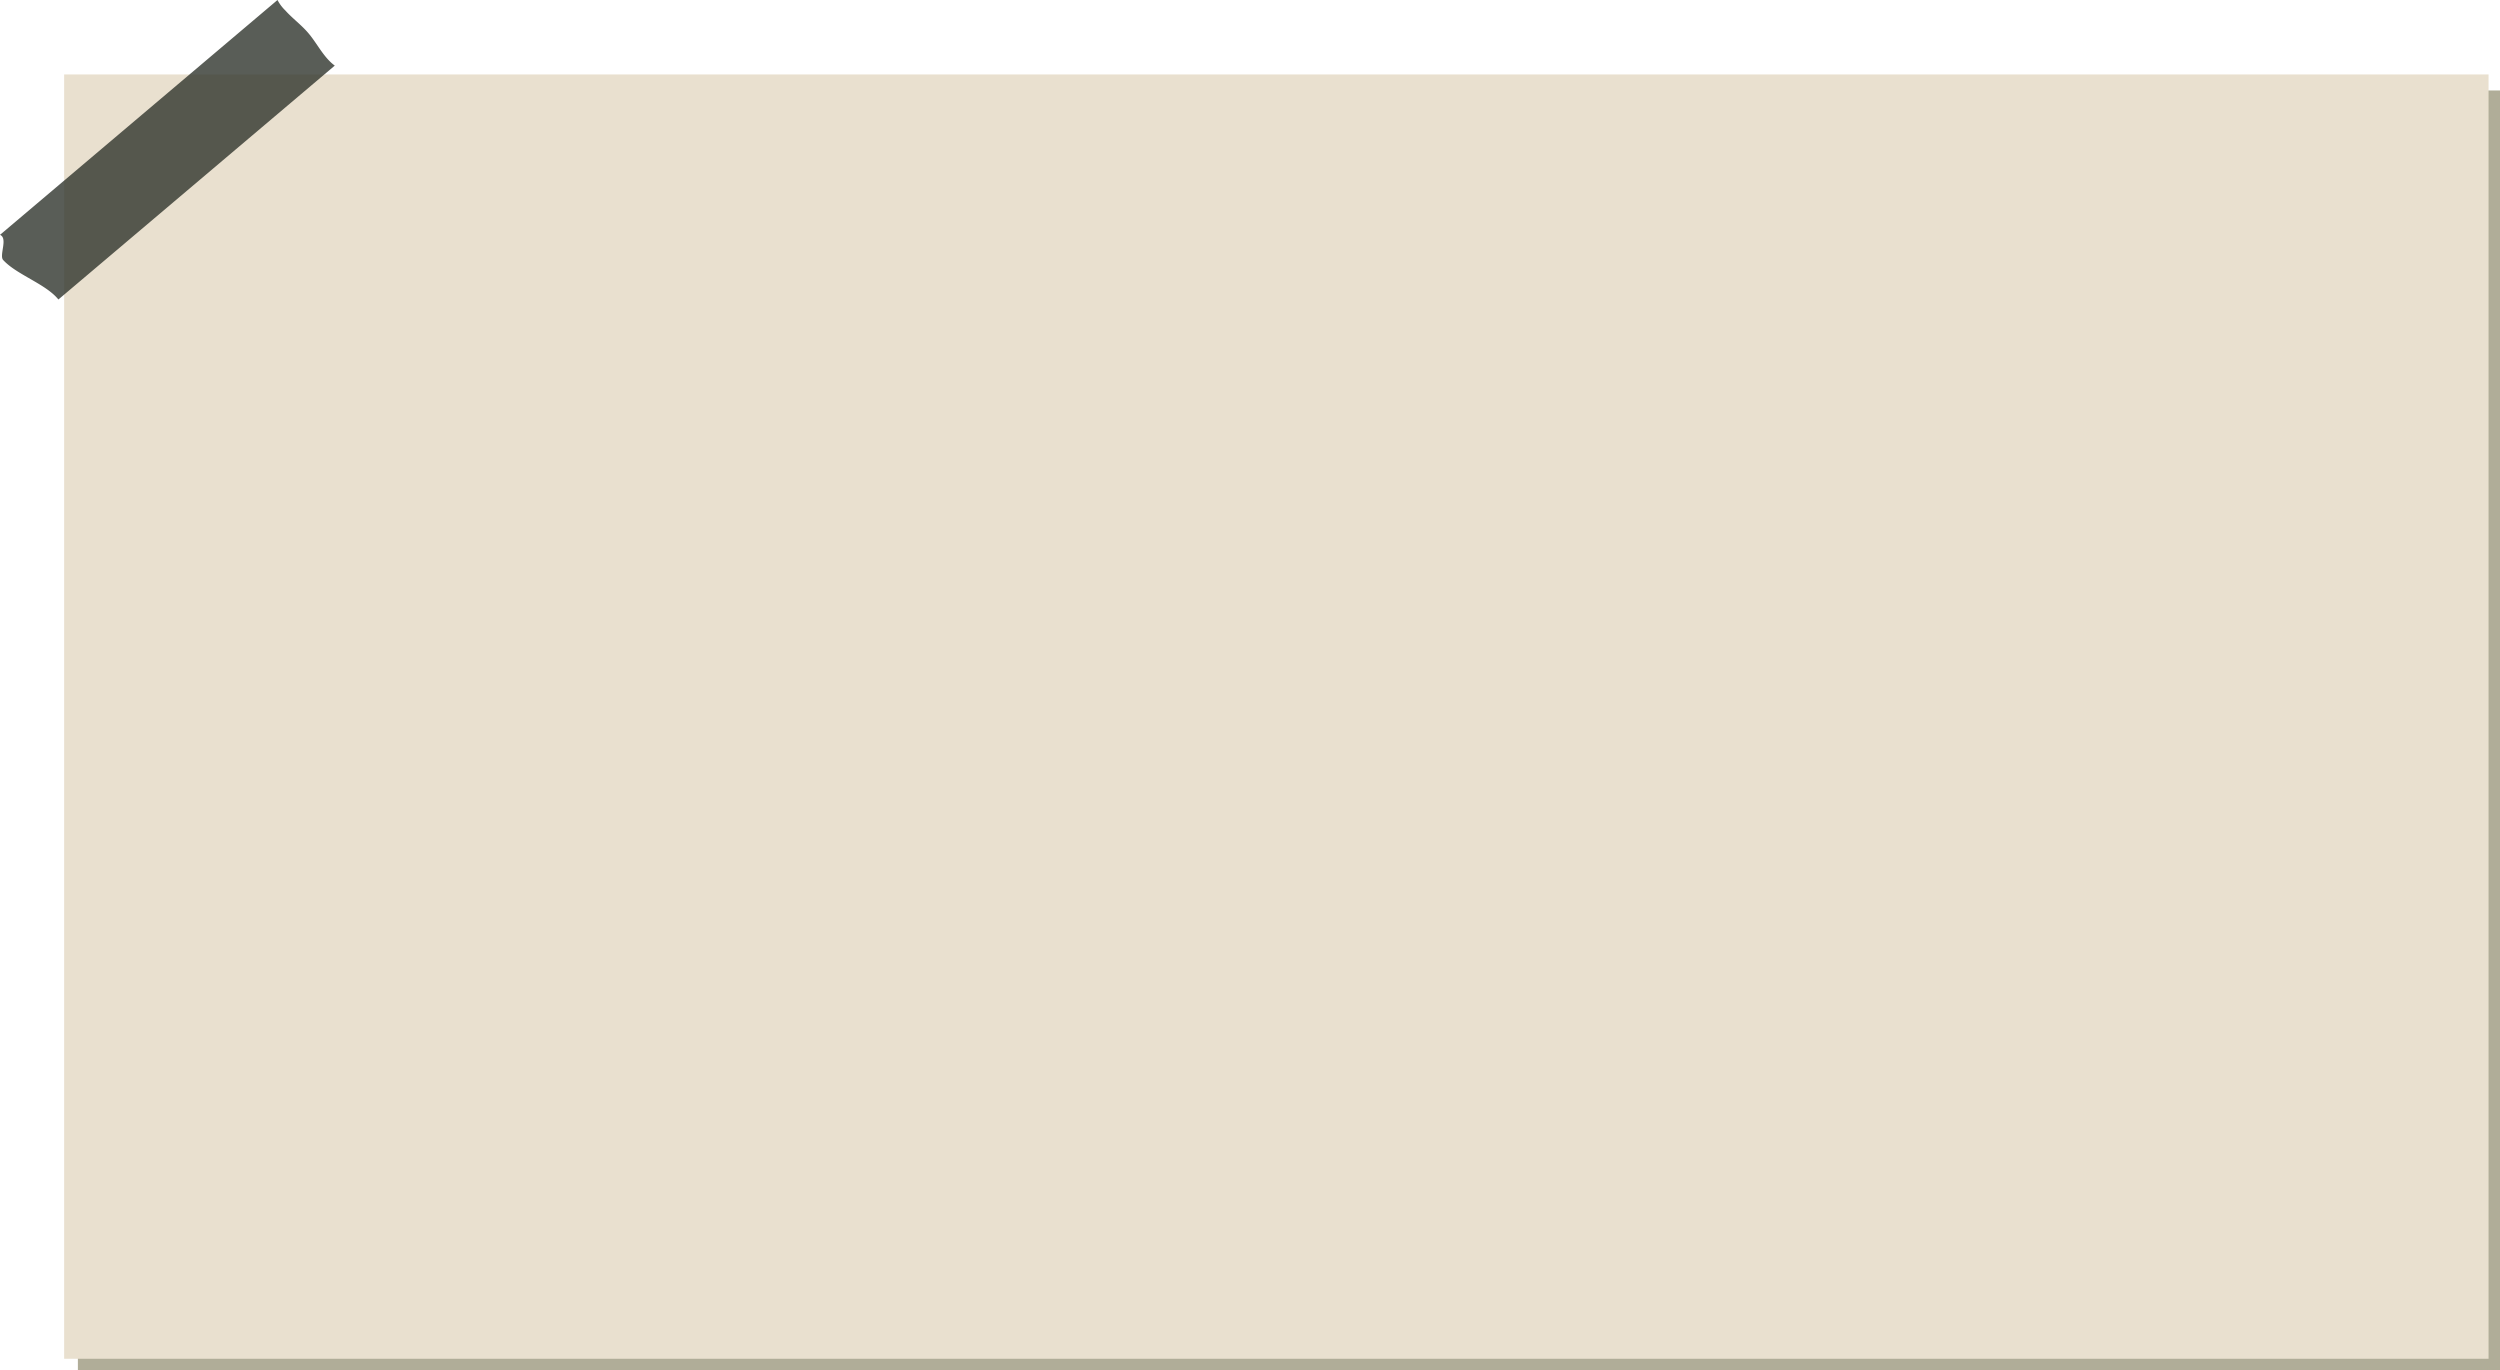 <svg xmlns="http://www.w3.org/2000/svg" viewBox="0 0 1092.02 598.52"><defs><style>.cls-1{fill:#b0ad98;}.cls-2{fill:#e9e0cf;}.cls-3{fill:#30352e;opacity:0.8;}</style></defs><g id="Слой_2" data-name="Слой 2"><g id="Слой_1-2" data-name="Слой 1"><rect class="cls-1" x="34.02" y="39.52" width="1058" height="559"/><rect class="cls-2" x="28.02" y="32.52" width="1059" height="561"/><path class="cls-3" d="M134.63,14.4c-3-3.54-6.88-6.34-10-9.83A17.92,17.92,0,0,1,121.21,0L0,102.58c3.59,1.48-.47,9,1.39,11C7.27,120,20,124,25.51,130.82L146.23,28.66C141.28,25,138.62,19.06,134.63,14.4Z"/></g></g></svg>